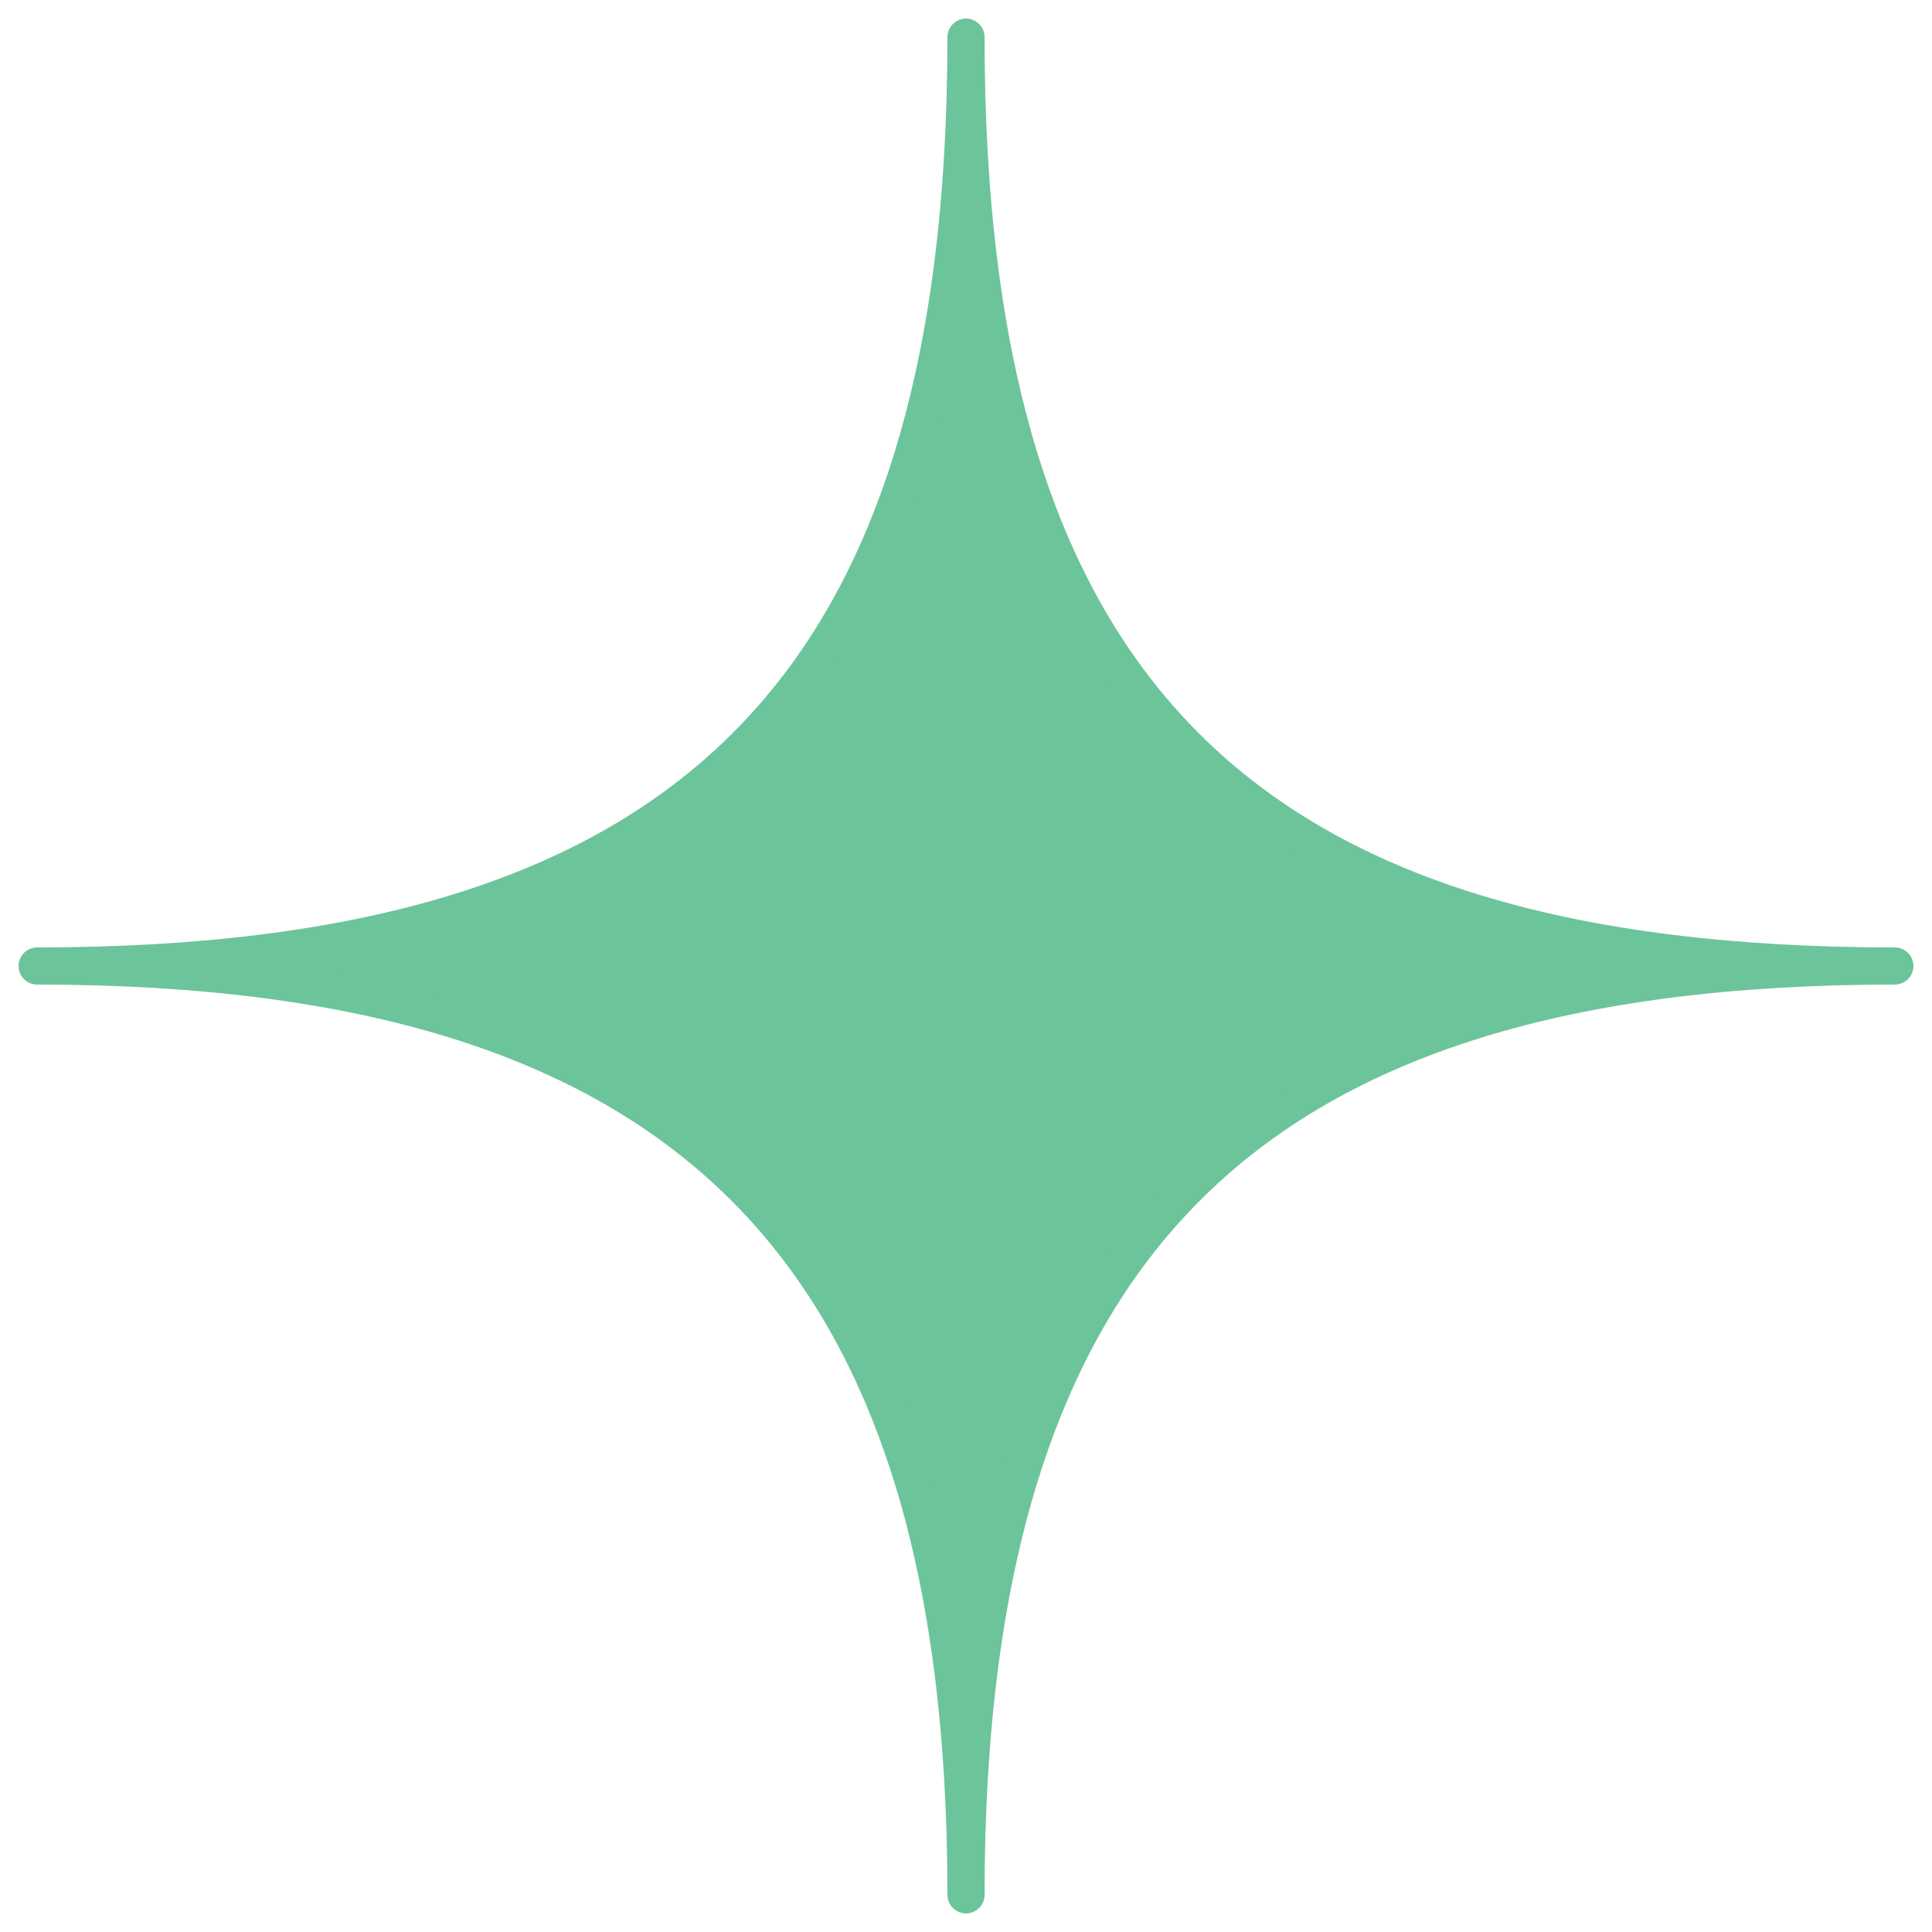 <svg width="78" height="78" viewBox="0 0 78 78" fill="none" xmlns="http://www.w3.org/2000/svg">
<path d="M1.5 39C27.617 39 39 28.012 39 1.5C39 28.012 50.304 39 76.5 39C50.304 39 39 50.304 39 76.5C39 50.304 27.617 39 1.5 39Z" fill="#6CC49B" stroke="#6CC49B" stroke-width="1.5" stroke-linejoin="round"/>
</svg>
